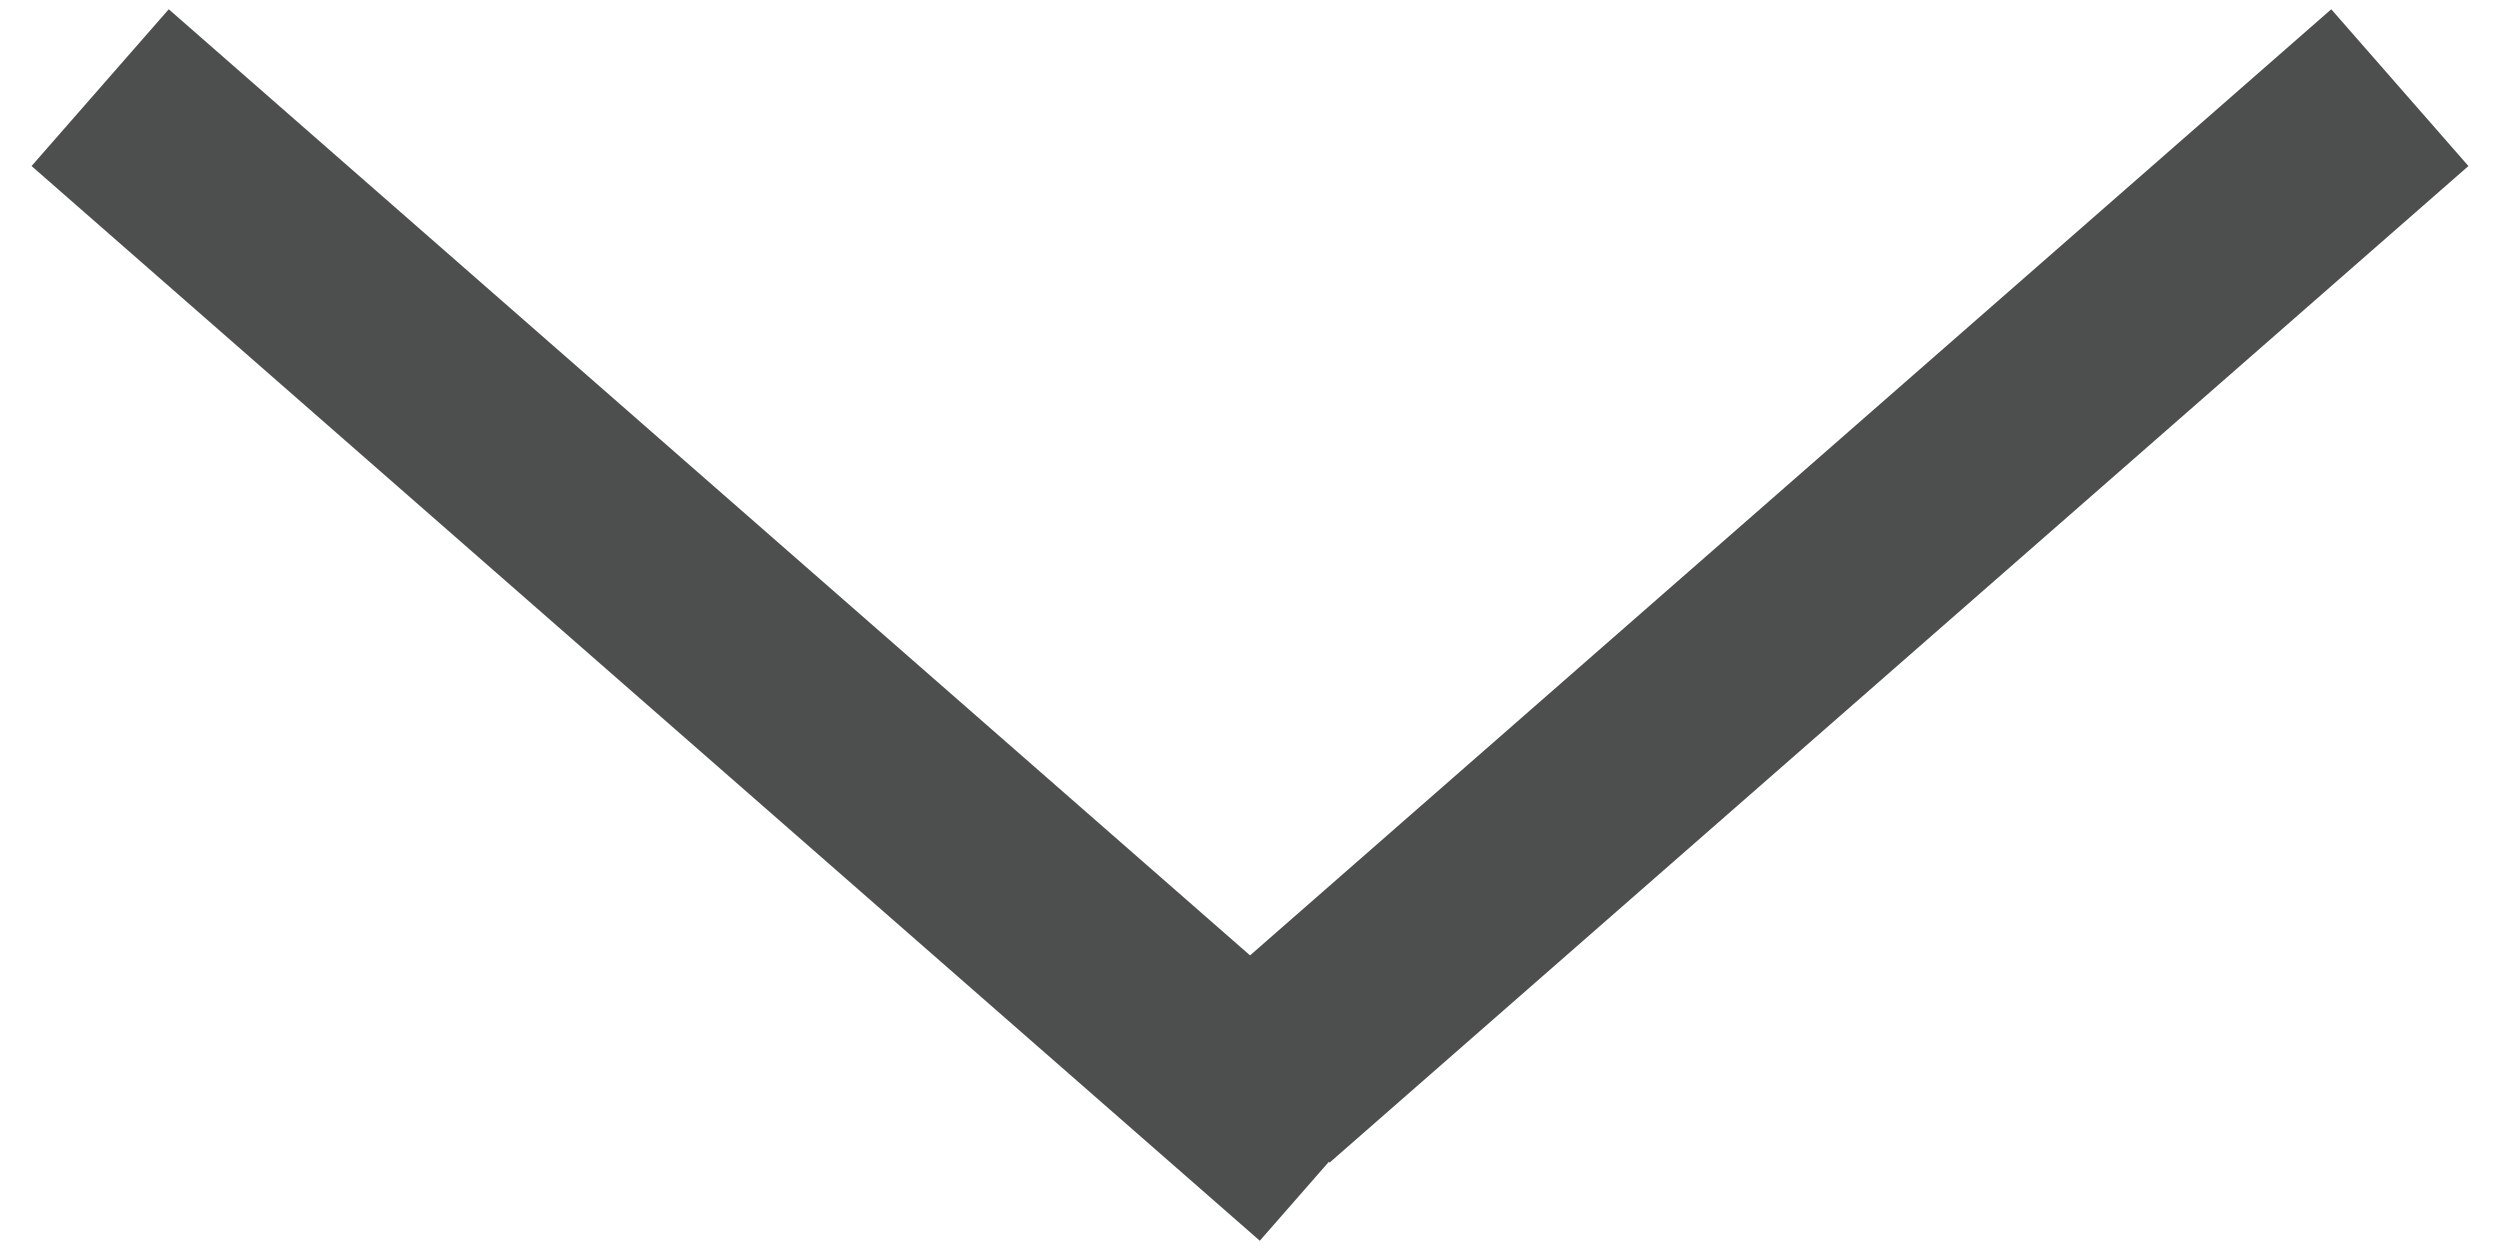 <svg width="12" height="6" viewBox="0 0 12 6" fill="none" xmlns="http://www.w3.org/2000/svg">
<path d="M11.143 0.75L6.429 4.875" stroke="#4D4F4F" stroke-linecap="square"/>
<path d="M6 5.25L2.955 2.586L0.857 0.75" stroke="#4D4F4F" stroke-linecap="square"/>
</svg>
